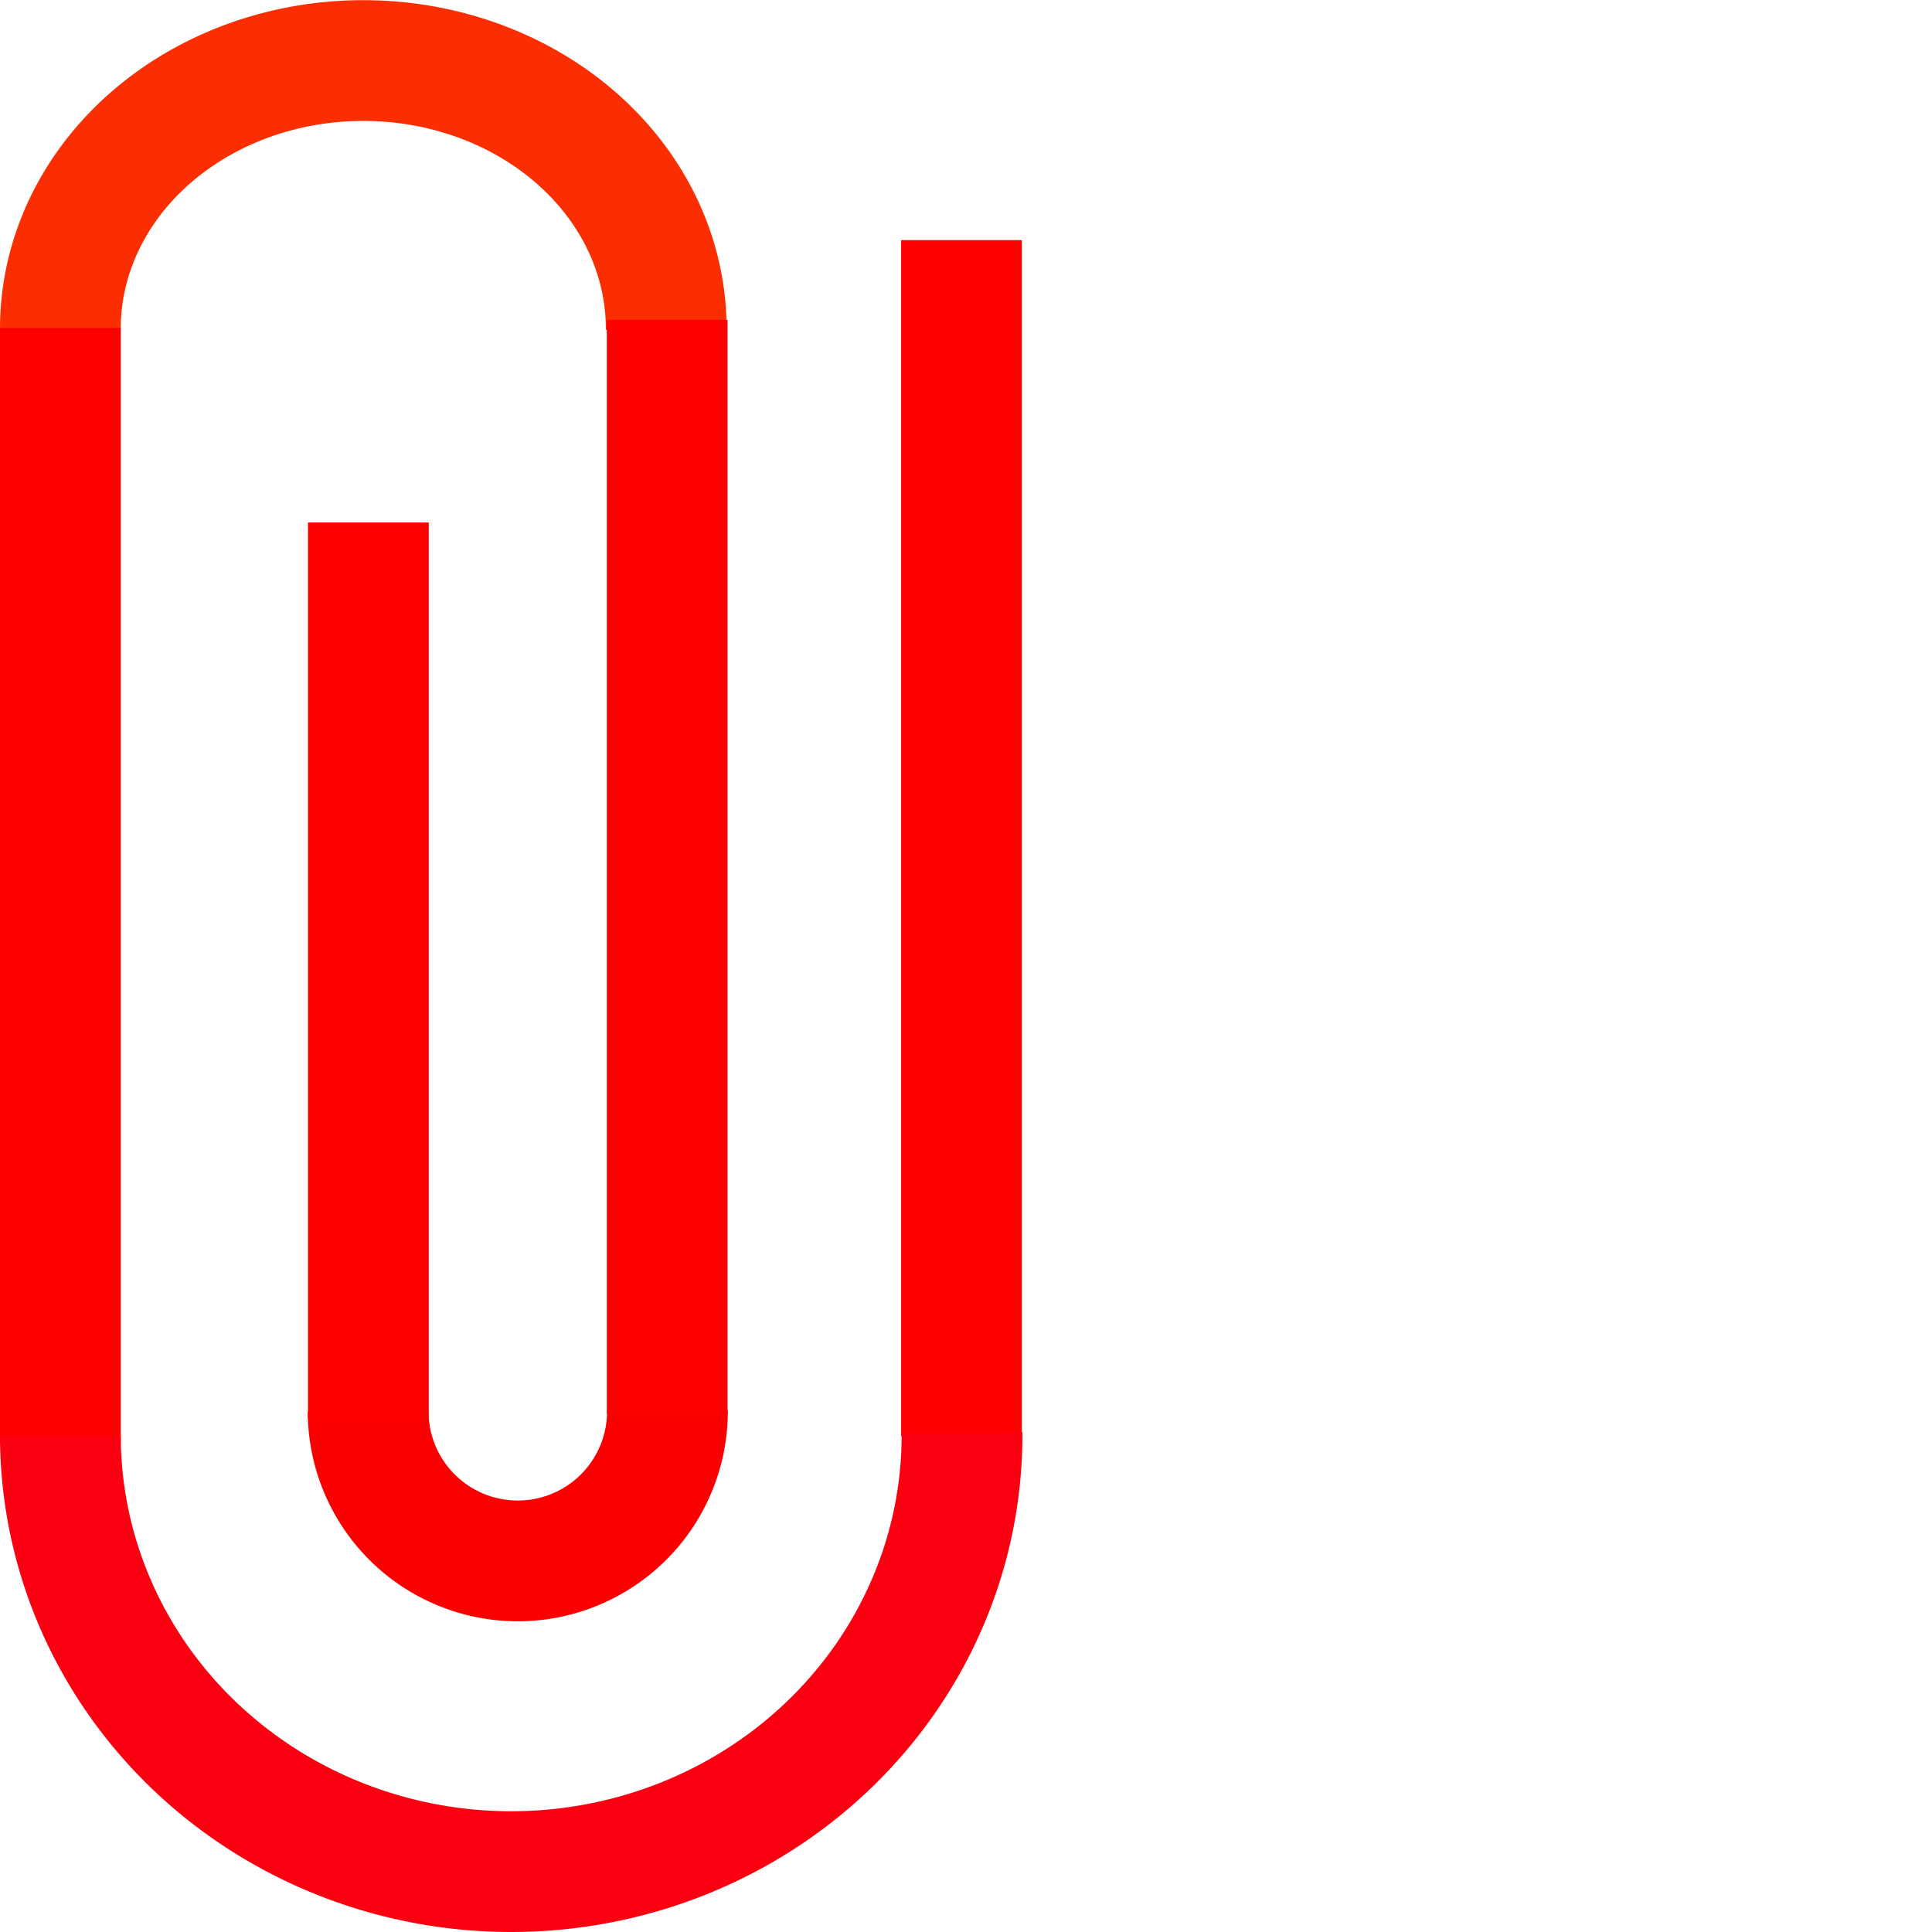<?xml version="1.0" encoding="UTF-8" standalone="no"?>
<svg
   xmlns:dc="http://purl.org/dc/elements/1.1/"
   xmlns:cc="http://creativecommons.org/ns#"
   xmlns:rdf="http://www.w3.org/1999/02/22-rdf-syntax-ns#"
   xmlns:svg="http://www.w3.org/2000/svg"
   xmlns="http://www.w3.org/2000/svg"
   xmlns:sodipodi="http://sodipodi.sourceforge.net/DTD/sodipodi-0.dtd"
   xmlns:inkscape="http://www.inkscape.org/namespaces/inkscape"
   version="1.1"
   width="1024"
   height="1024"
   viewBox="0 0 1024.00 1024.00"
   enable-background="new 0 0 1024.00 1024.00"
   xml:space="preserve"
   id="svg4562"
   sodipodi:docname="uE954-attach.svg"
   inkscape:version="0.92.1 r15371"><sodipodi:namedview
     pagecolor="#ffffff"
     bordercolor="#666666"
     borderopacity="1"
     objecttolerance="10"
     gridtolerance="10"
     guidetolerance="10"
     inkscape:pageopacity="0"
     inkscape:pageshadow="2"
     inkscape:window-width="1920"
     inkscape:window-height="1017"
     id="namedview4526"
     showgrid="false"
     inkscape:zoom="0.92187499"
     inkscape:cx="625.3933"
     inkscape:cy="537.14794"
     inkscape:window-x="-8"
     inkscape:window-y="-8"
     inkscape:window-maximized="1"
     inkscape:current-layer="svg4562"
     inkscape:measure-start="553.796,786.974"
     inkscape:measure-end="595.216,740.952" /><defs
     id="defs4566" /><g
     id="g5743" /><g
     id="g5743-3"
     transform="translate(0,-662.475)" /><path
     style="fill:none;fill-opacity:1;stroke:#fa2e00;stroke-width:64;stroke-miterlimit:4;stroke-dasharray:none;stroke-opacity:1"
     id="path10094"
     sodipodi:type="arc"
     sodipodi:cx="192.55284"
     sodipodi:cy="174.13499"
     sodipodi:rx="160.55284"
     sodipodi:ry="142.04524"
     sodipodi:start="3.1415927"
     sodipodi:end="0.006424375"
     sodipodi:open="true"
     d="M 32,174.135 A 160.553,142.045 0 0 1 112.574,50.968 160.553,142.045 0 0 1 273.424,51.426 160.553,142.045 0 0 1 353.102,175.048" /><rect
     style="fill:#ff0000;fill-opacity:1;stroke:none;stroke-width:64;stroke-miterlimit:4;stroke-dasharray:none;stroke-opacity:1"
     id="rect10096"
     width="64"
     height="633.901"
     x="477.596"
     y="127.269" /><rect
     style="fill:#ff0000;fill-opacity:1;stroke:none;stroke-width:64;stroke-miterlimit:4;stroke-dasharray:none;stroke-opacity:1"
     id="rect10096-0"
     width="64"
     height="591.596"
     x="0"
     y="173.829" /><path
     style="fill:none;fill-opacity:1;stroke:#fa0010;stroke-width:64;stroke-miterlimit:4;stroke-dasharray:none;stroke-opacity:1"
     id="path10094-5"
     sodipodi:type="arc"
     sodipodi:cx="270.94342"
     sodipodi:cy="-760.76678"
     sodipodi:rx="238.94342"
     sodipodi:ry="231.22847"
     sodipodi:start="3.1415927"
     sodipodi:end="0.006424375"
     sodipodi:open="true"
     d="m 32,-760.767 a 238.943,231.228 0 0 1 119.915,-200.497 238.943,231.228 0 0 1 239.385,0.744 238.943,231.228 0 0 1 118.582,201.238"
     transform="scale(1,-1)" /><path
     style="fill:none;fill-opacity:1;stroke:#fa0000;stroke-width:64;stroke-miterlimit:4;stroke-dasharray:none;stroke-opacity:1"
     id="path10094-5-8"
     sodipodi:type="arc"
     sodipodi:cx="274.44064"
     sodipodi:cy="-748.02521"
     sodipodi:rx="79.315536"
     sodipodi:ry="79.287918"
     sodipodi:start="3.1415927"
     sodipodi:end="0.006424375"
     sodipodi:open="true"
     d="m 195.125,-748.025 a 79.316,79.288 0 0 1 39.805,-68.75 79.316,79.288 0 0 1 79.462,0.255 79.316,79.288 0 0 1 39.362,69.004"
     transform="scale(1,-1)" /><rect
     style="fill:#ff0000;fill-opacity:1;stroke:none;stroke-width:64;stroke-miterlimit:4;stroke-dasharray:none;stroke-opacity:1"
     id="rect10096-4"
     width="64"
     height="474.443"
     x="163.254"
     y="276.948" /><rect
     style="fill:#ff0000;fill-opacity:1;stroke:none;stroke-width:64;stroke-miterlimit:4;stroke-dasharray:none;stroke-opacity:1"
     id="rect10096-5"
     width="64"
     height="579.664"
     x="321.627"
     y="169.558" /></svg>